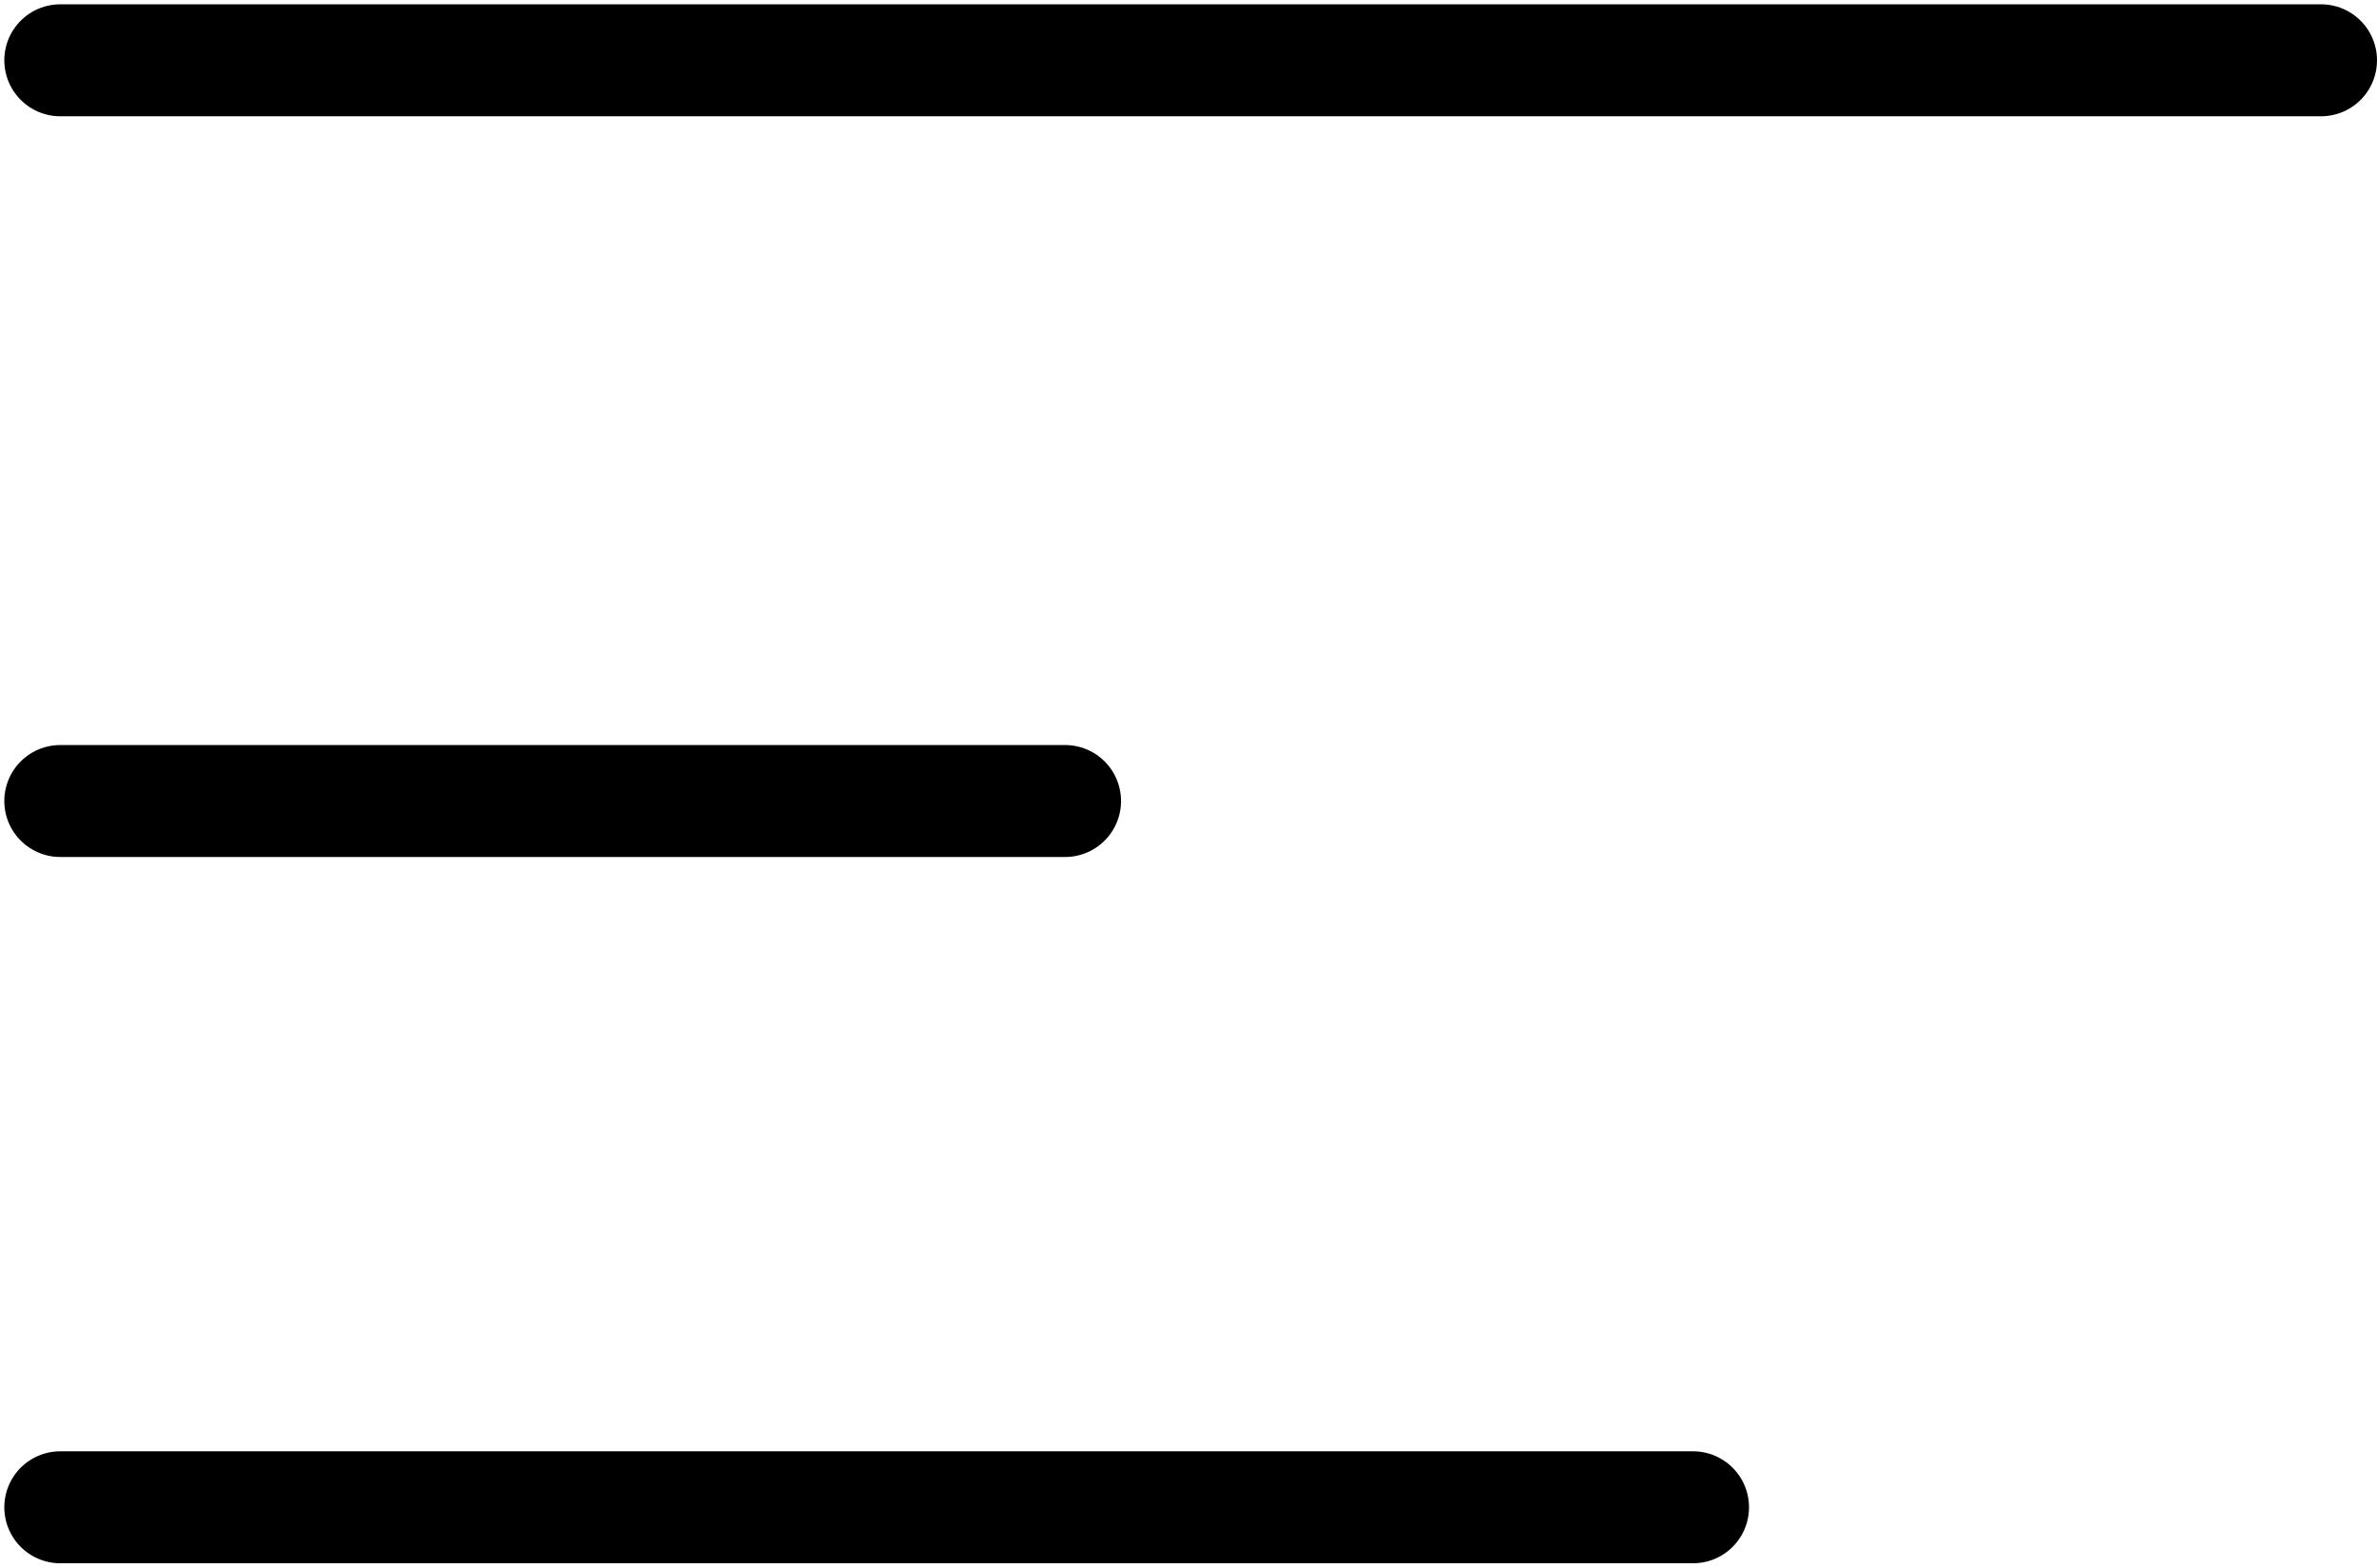 <svg width="276" height="182" viewBox="0 0 276 182" fill="none" xmlns="http://www.w3.org/2000/svg">
<path d="M7 93H123.667" stroke="black" stroke-width="13" stroke-linecap="round" stroke-linejoin="round"/>
<path d="M7 175H196.583" stroke="black" stroke-width="13" stroke-linecap="round" stroke-linejoin="round"/>
<path d="M7 7H269.5" stroke="black" stroke-width="13" stroke-linecap="round" stroke-linejoin="round"/>
</svg>
